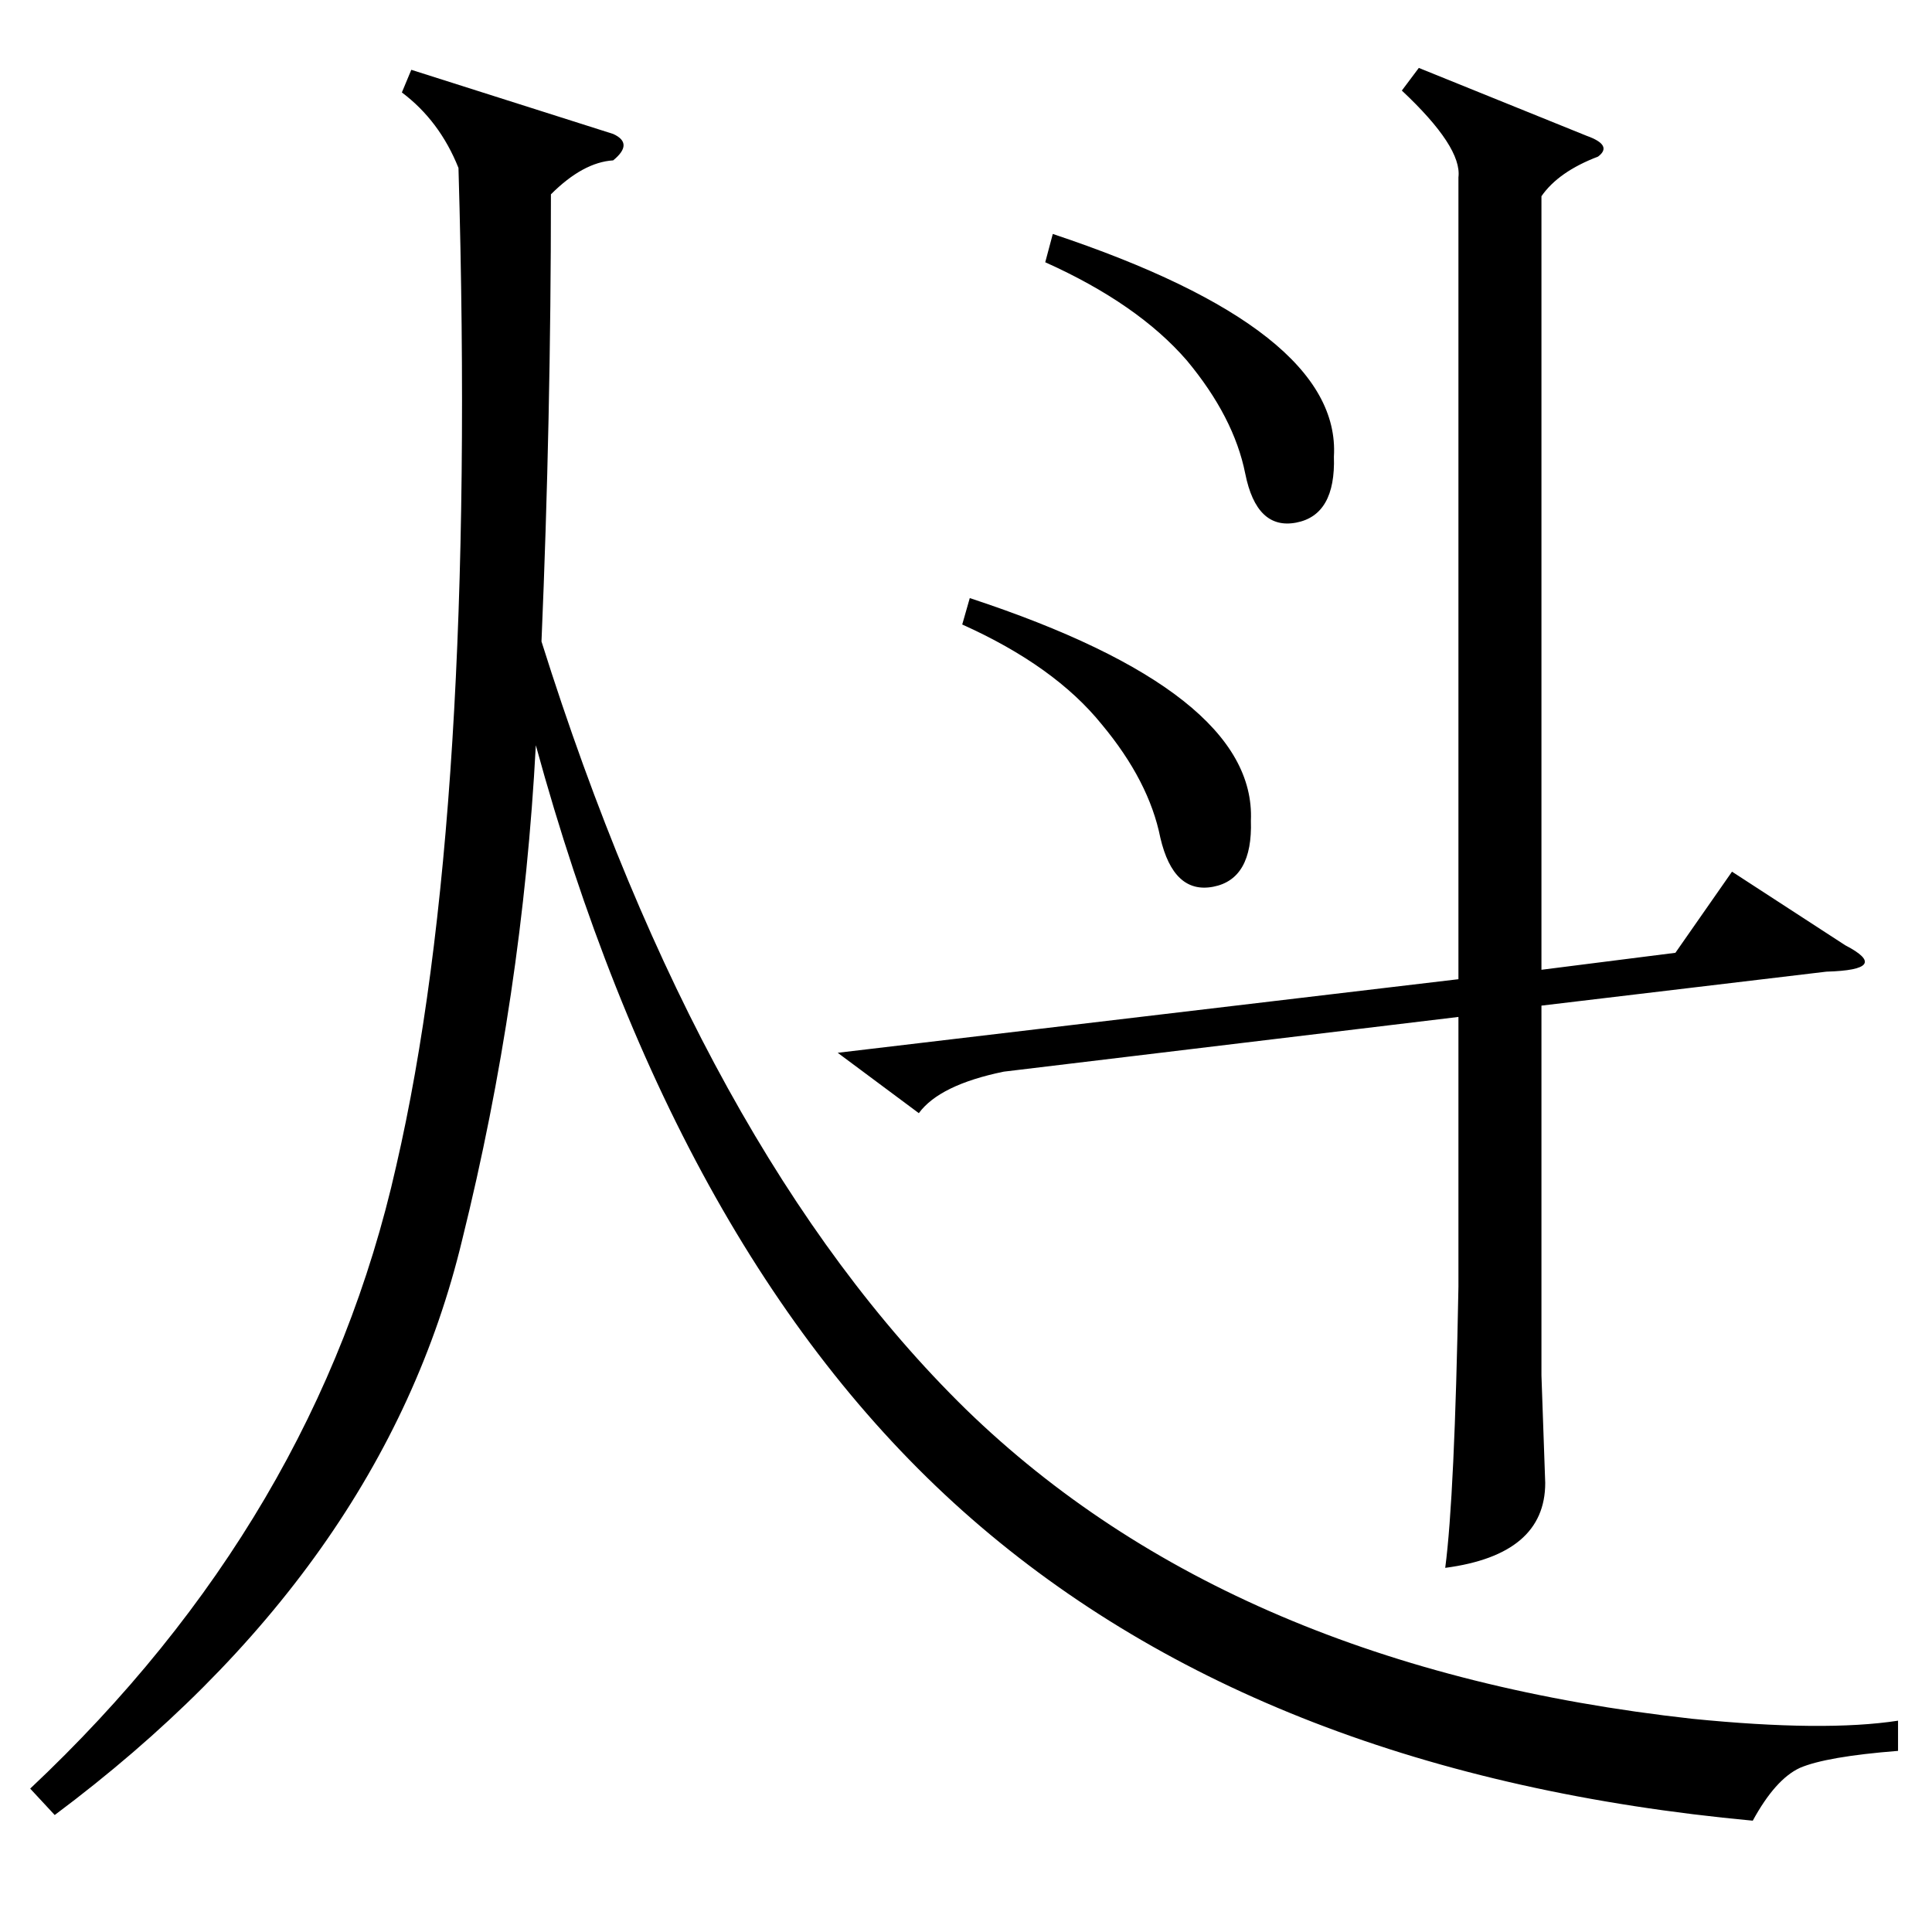 <?xml version="1.0" standalone="no"?>
<!DOCTYPE svg PUBLIC "-//W3C//DTD SVG 1.1//EN" "http://www.w3.org/Graphics/SVG/1.1/DTD/svg11.dtd" >
<svg xmlns="http://www.w3.org/2000/svg" xmlns:xlink="http://www.w3.org/1999/xlink" version="1.1" viewBox="0 -154 1024 1024">
  <g transform="matrix(1 0 0 -1 0 870)">
   <path fill="currentColor"
d="M218 987l107 -34q11 -5 0 -14q-16 -1 -33 -18q0 -119 -5 -237q85 -270 225 -407q141 -137 385 -164q70 -7 109 -1v-16q-38 -3 -52 -9q-13 -6 -25 -28q-258 24 -414 160t-231 410q-7 -133 -39 -262q-42 -175 -216 -305l-13 14q152 143 194 330q43 186 33 529
q-10 25 -30 40zM444 466l329 39v425q2 16 -30 46l9 12l89 -36q14 -5 6 -11q-21 -8 -30 -21v-410l71 9l30 43l60 -39q25 -13 -10 -14l-151 -18v-196l2 -57q0 -38 -53 -45q5 38 7 149v143l-241 -29q-34 -7 -45 -22zM510 693l4 14q152 -50 149 -118q1 -31 -20 -35t-28 26
q-6 30 -31 60q-25 31 -74 53zM554 885l4 15q153 -51 149 -118q1 -31 -20 -35t-27 26t-31 60q-26 30 -75 52z" />
  </g>

</svg>
